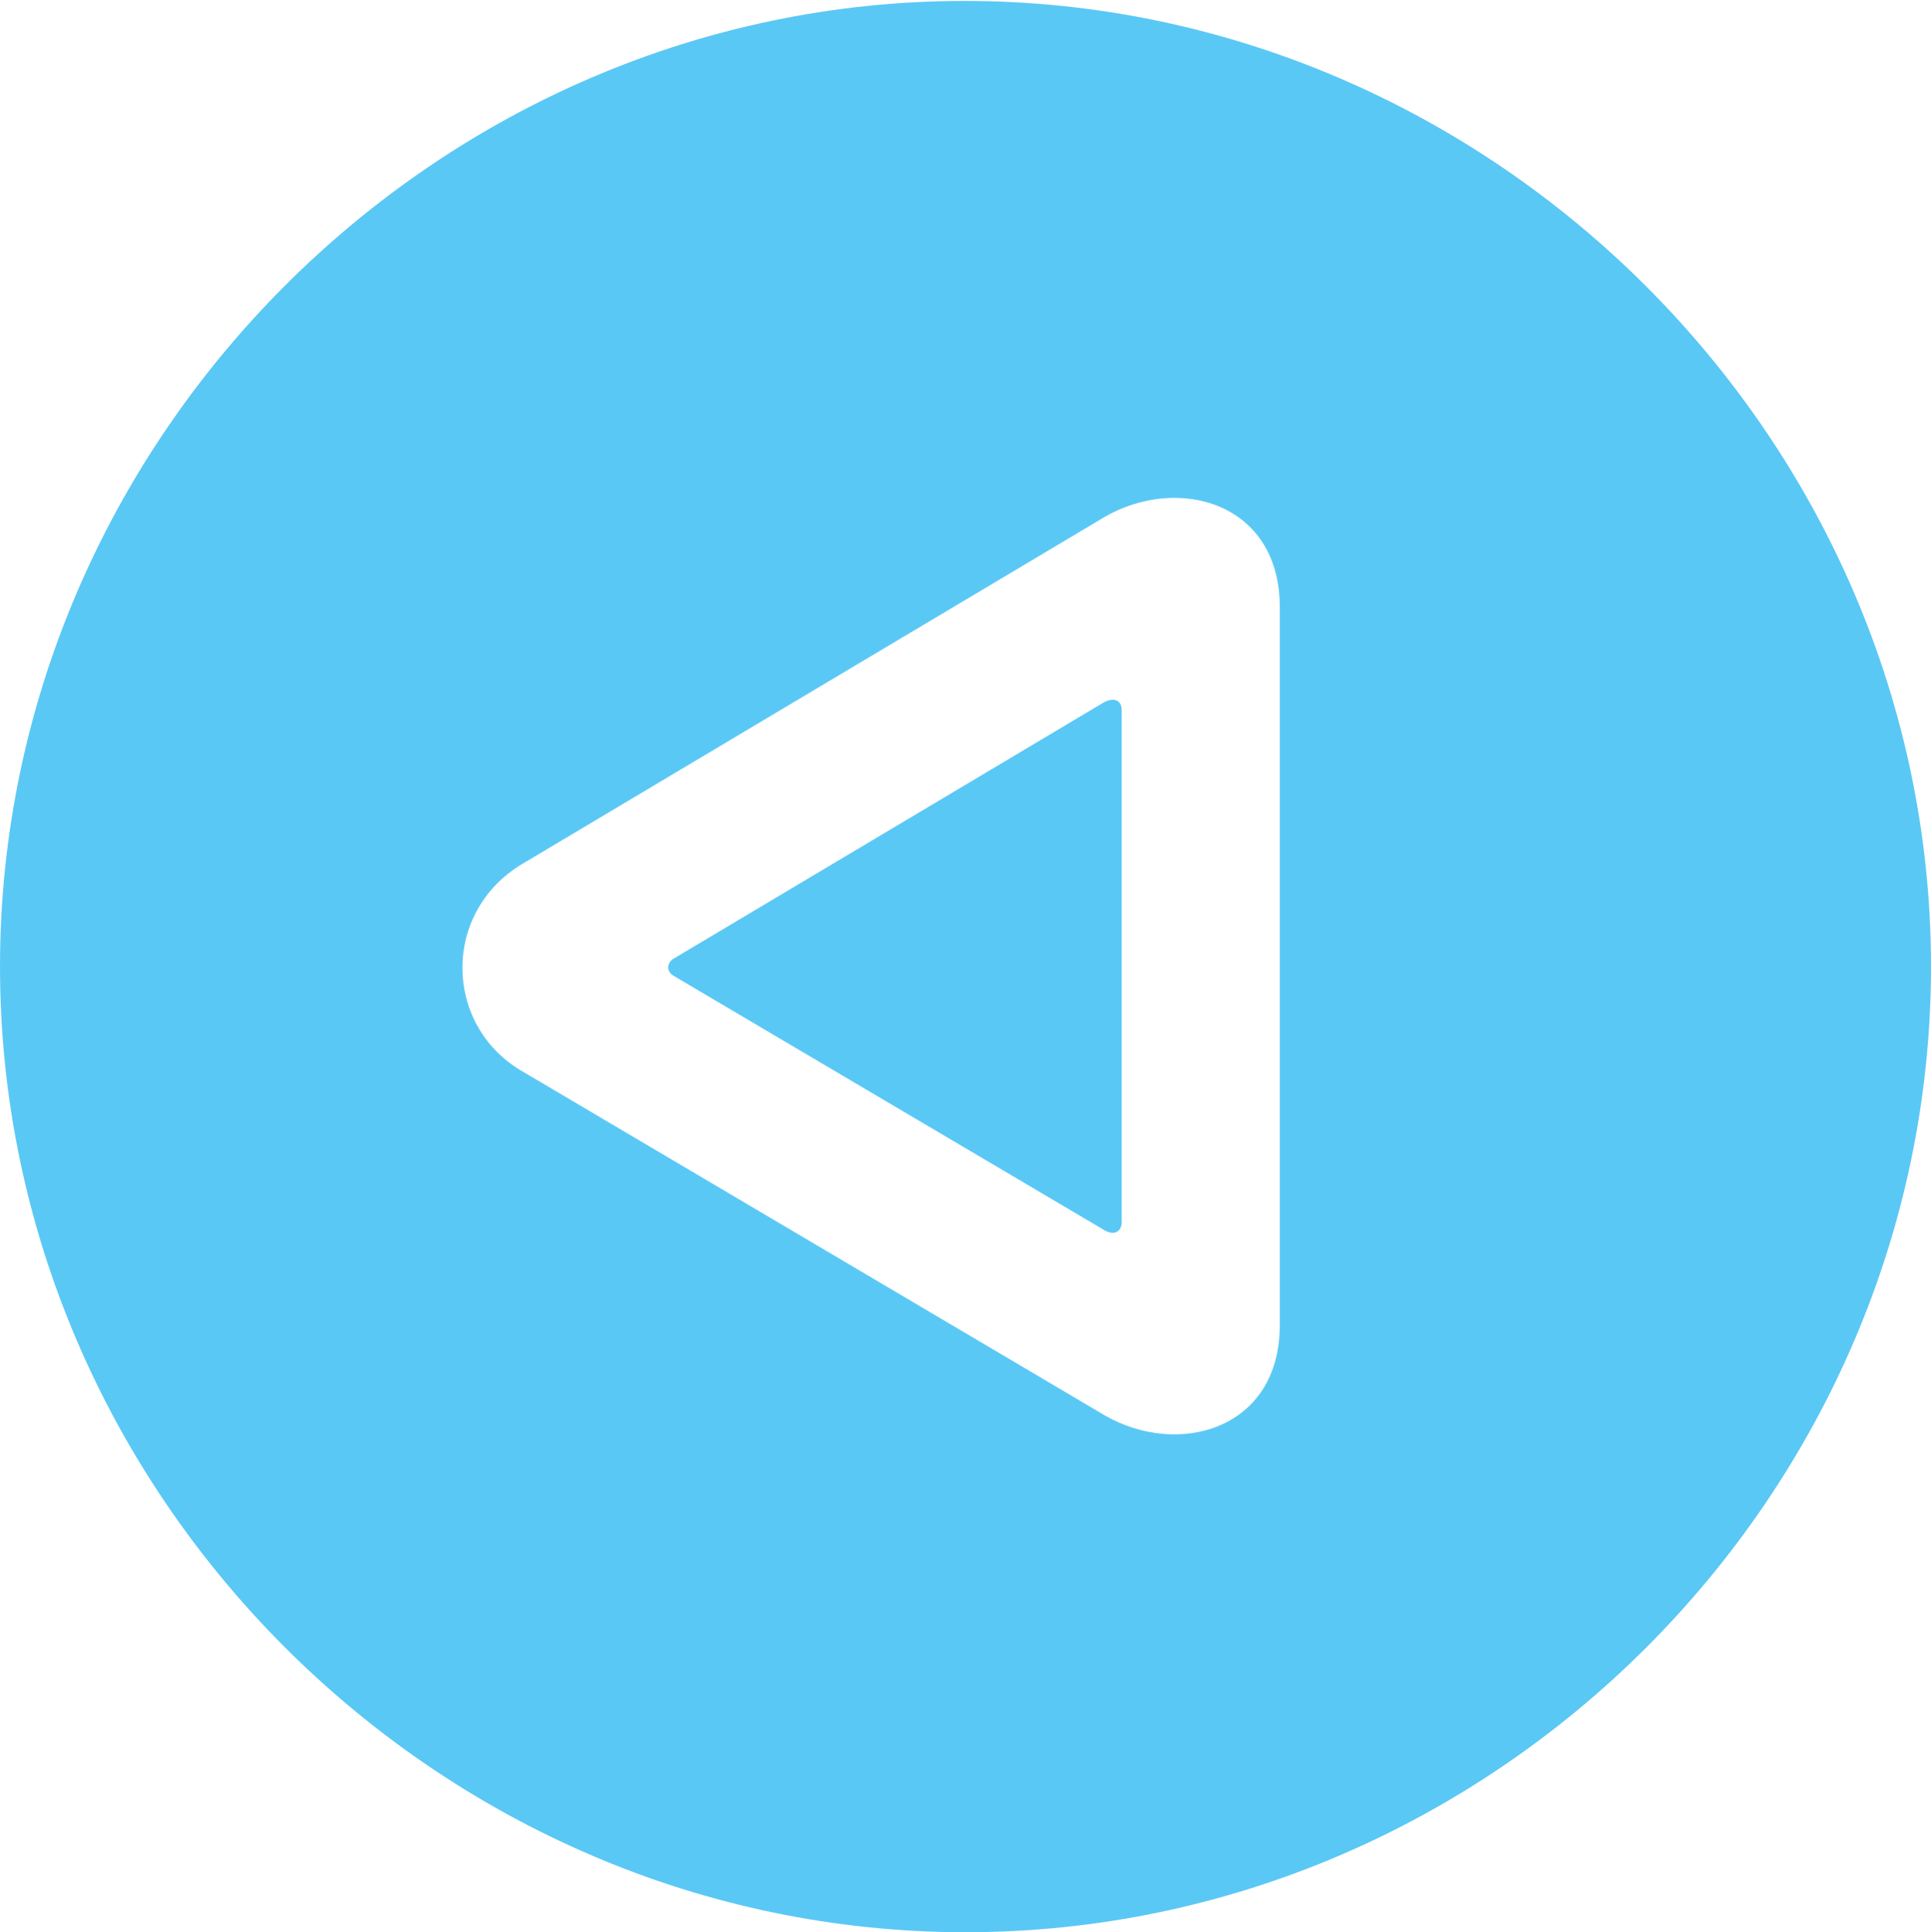 <?xml version="1.0" encoding="UTF-8"?>
<!--Generator: Apple Native CoreSVG 175.5-->
<!DOCTYPE svg
PUBLIC "-//W3C//DTD SVG 1.1//EN"
       "http://www.w3.org/Graphics/SVG/1.1/DTD/svg11.dtd">
<svg version="1.1" xmlns="http://www.w3.org/2000/svg" xmlns:xlink="http://www.w3.org/1999/xlink" width="24.902" height="24.915">
 <g>
  <rect height="24.915" opacity="0" width="24.902" x="0" y="0"/>
  <path d="M12.451 24.915C19.263 24.915 24.902 19.275 24.902 12.463C24.902 5.664 19.25 0.012 12.439 0.012C5.64 0.012 0 5.664 0 12.463C0 19.275 5.652 24.915 12.451 24.915ZM6.726 11.145L14.246 6.665C15.198 6.116 16.504 6.482 16.504 7.825L16.504 17.09C16.504 18.433 15.198 18.799 14.246 18.25L6.702 13.794C5.725 13.196 5.701 11.768 6.726 11.145ZM8.679 12.366C8.606 12.415 8.582 12.524 8.691 12.585L14.233 15.857C14.368 15.942 14.465 15.881 14.465 15.759L14.465 9.155C14.465 9.033 14.368 8.984 14.233 9.058Z" fill="#5ac8f5"/>
 </g>
</svg>
